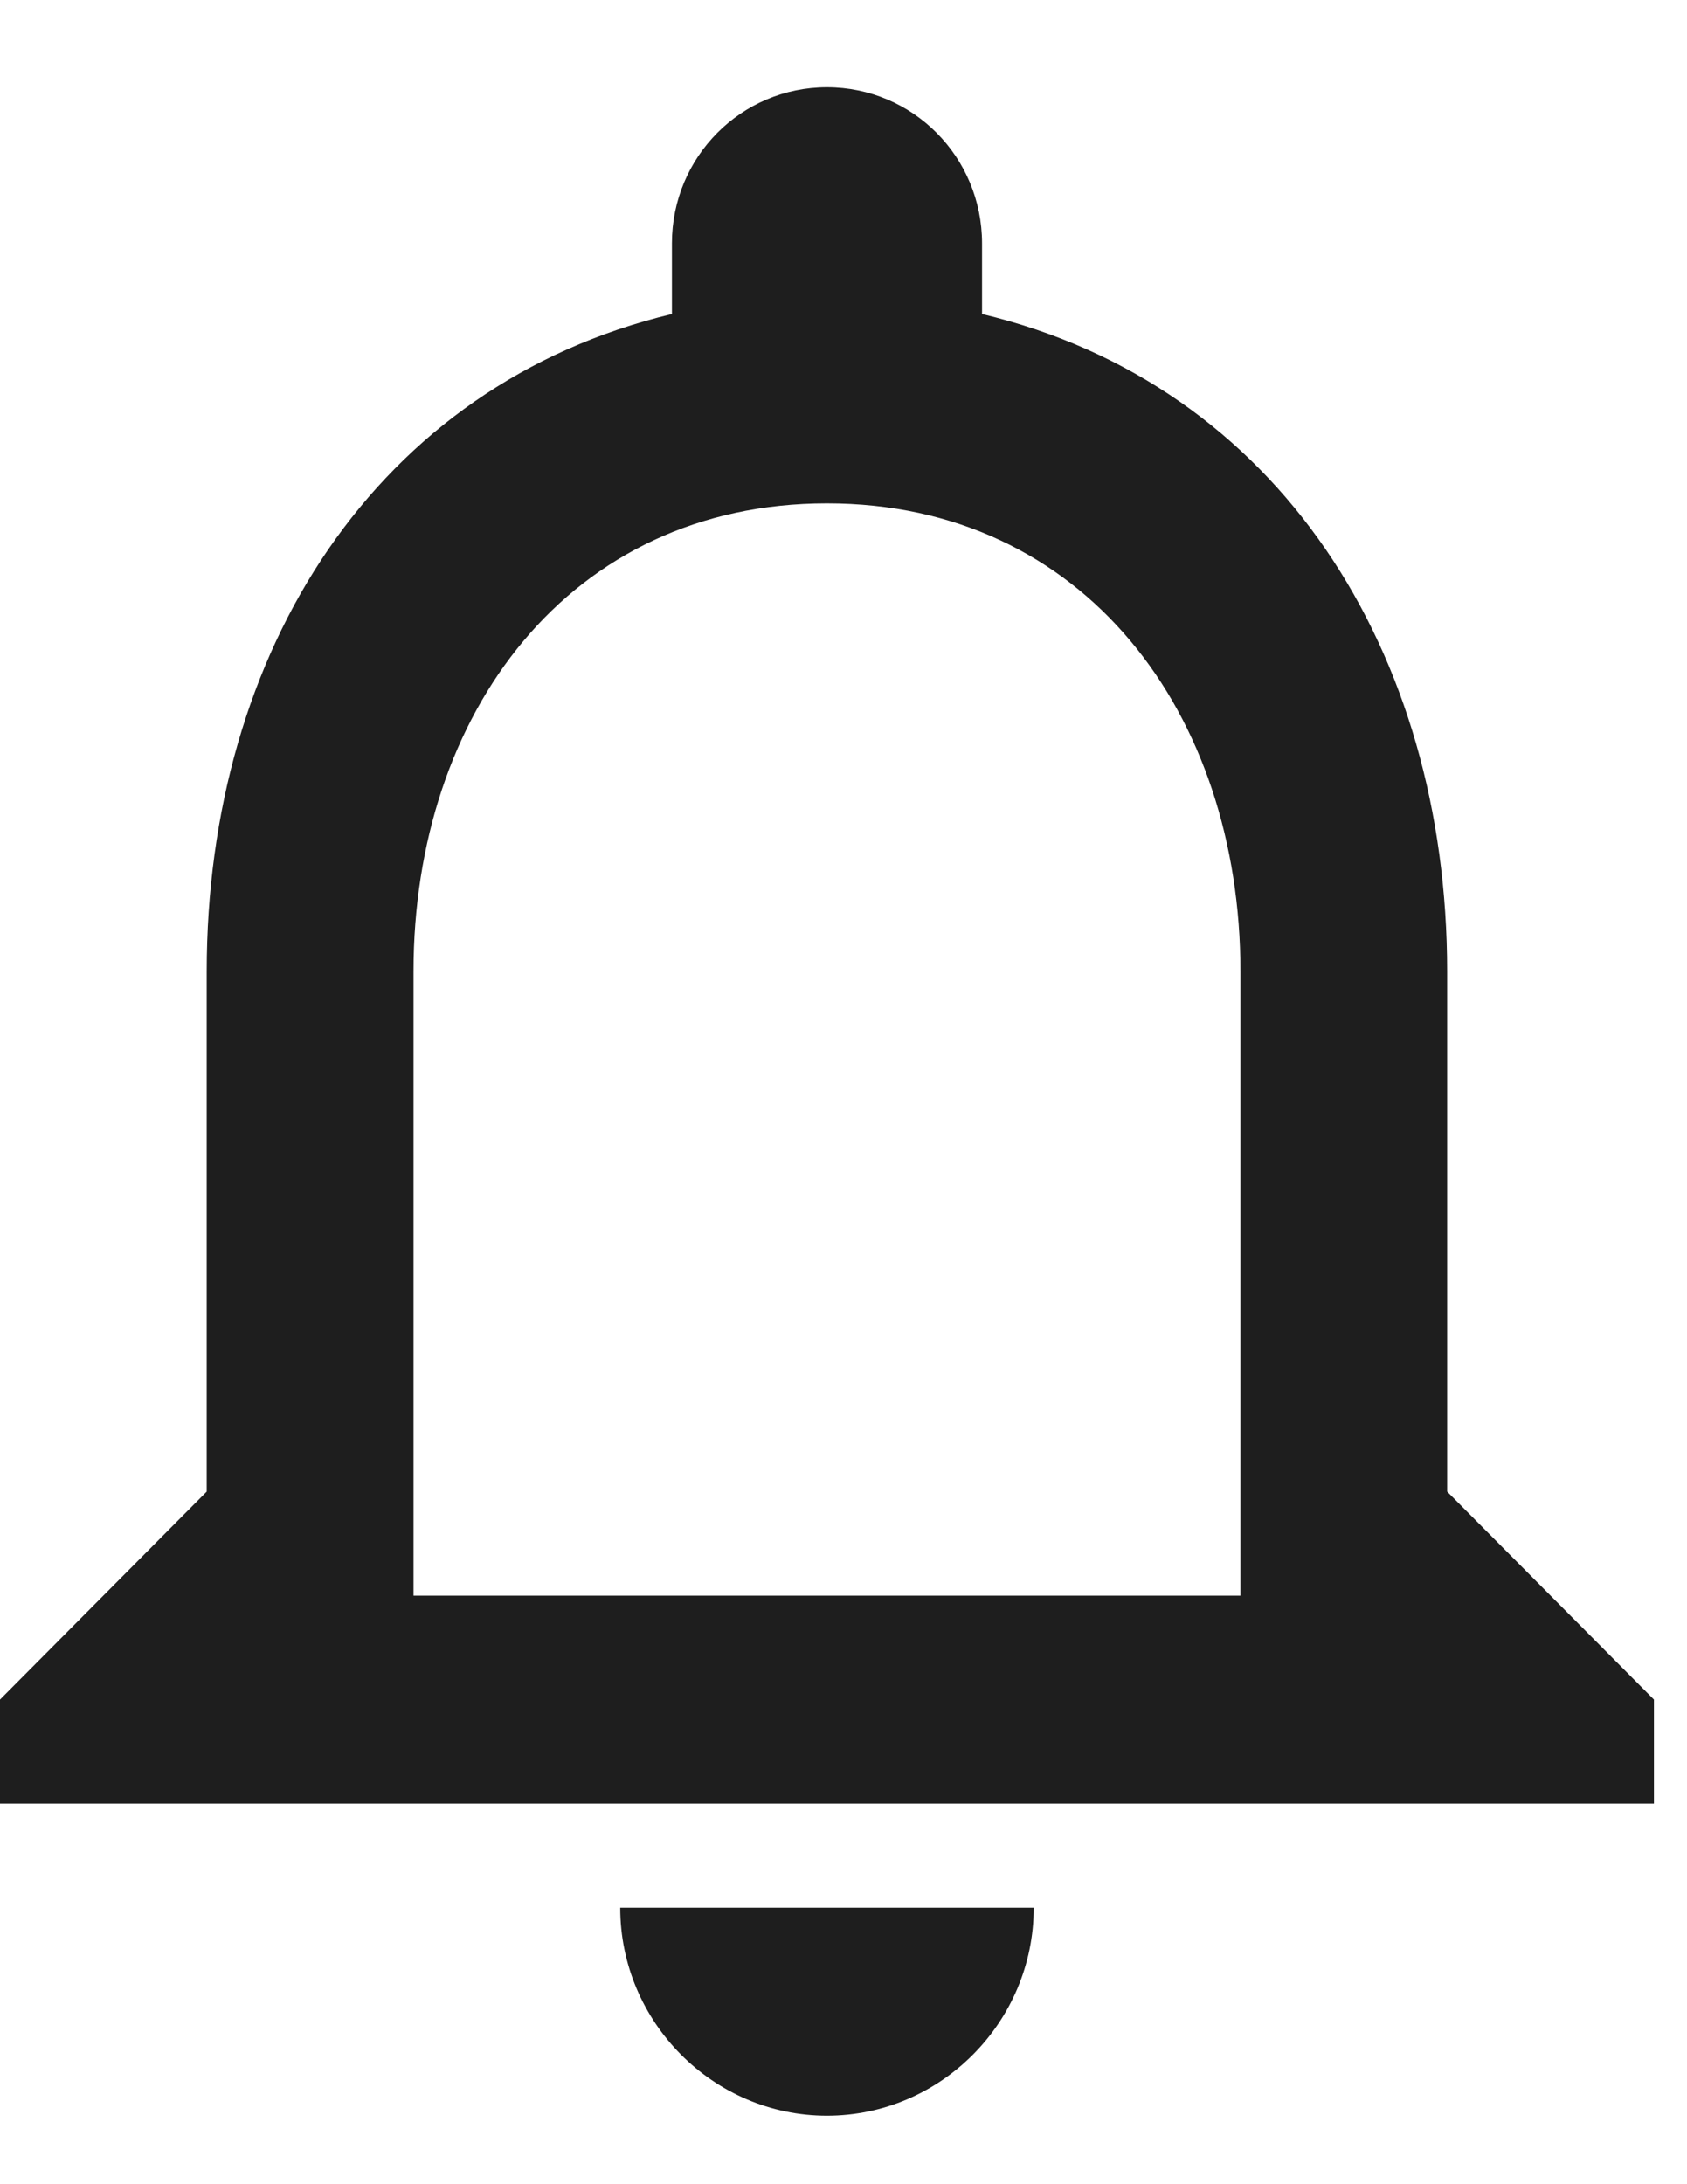 <svg width="17" height="22" viewBox="0 0 17 22" fill="none" xmlns="http://www.w3.org/2000/svg">
<path d="M8.333 21.31C9.479 21.31 10.417 20.367 10.417 19.215H6.25C6.25 20.367 7.188 21.31 8.333 21.31ZM14.583 15.024V9.785C14.583 6.568 12.885 3.876 9.896 3.163V2.451C9.896 1.581 9.198 0.879 8.333 0.879C7.469 0.879 6.771 1.581 6.771 2.451V3.163C3.792 3.876 2.083 6.558 2.083 9.785V15.024L0 17.119V18.167H16.667V17.119L14.583 15.024ZM12.5 16.072H4.167V9.785C4.167 7.186 5.74 5.07 8.333 5.07C10.927 5.07 12.5 7.186 12.5 9.785V16.072Z" fill="#1E1E1E"/>
</svg>
